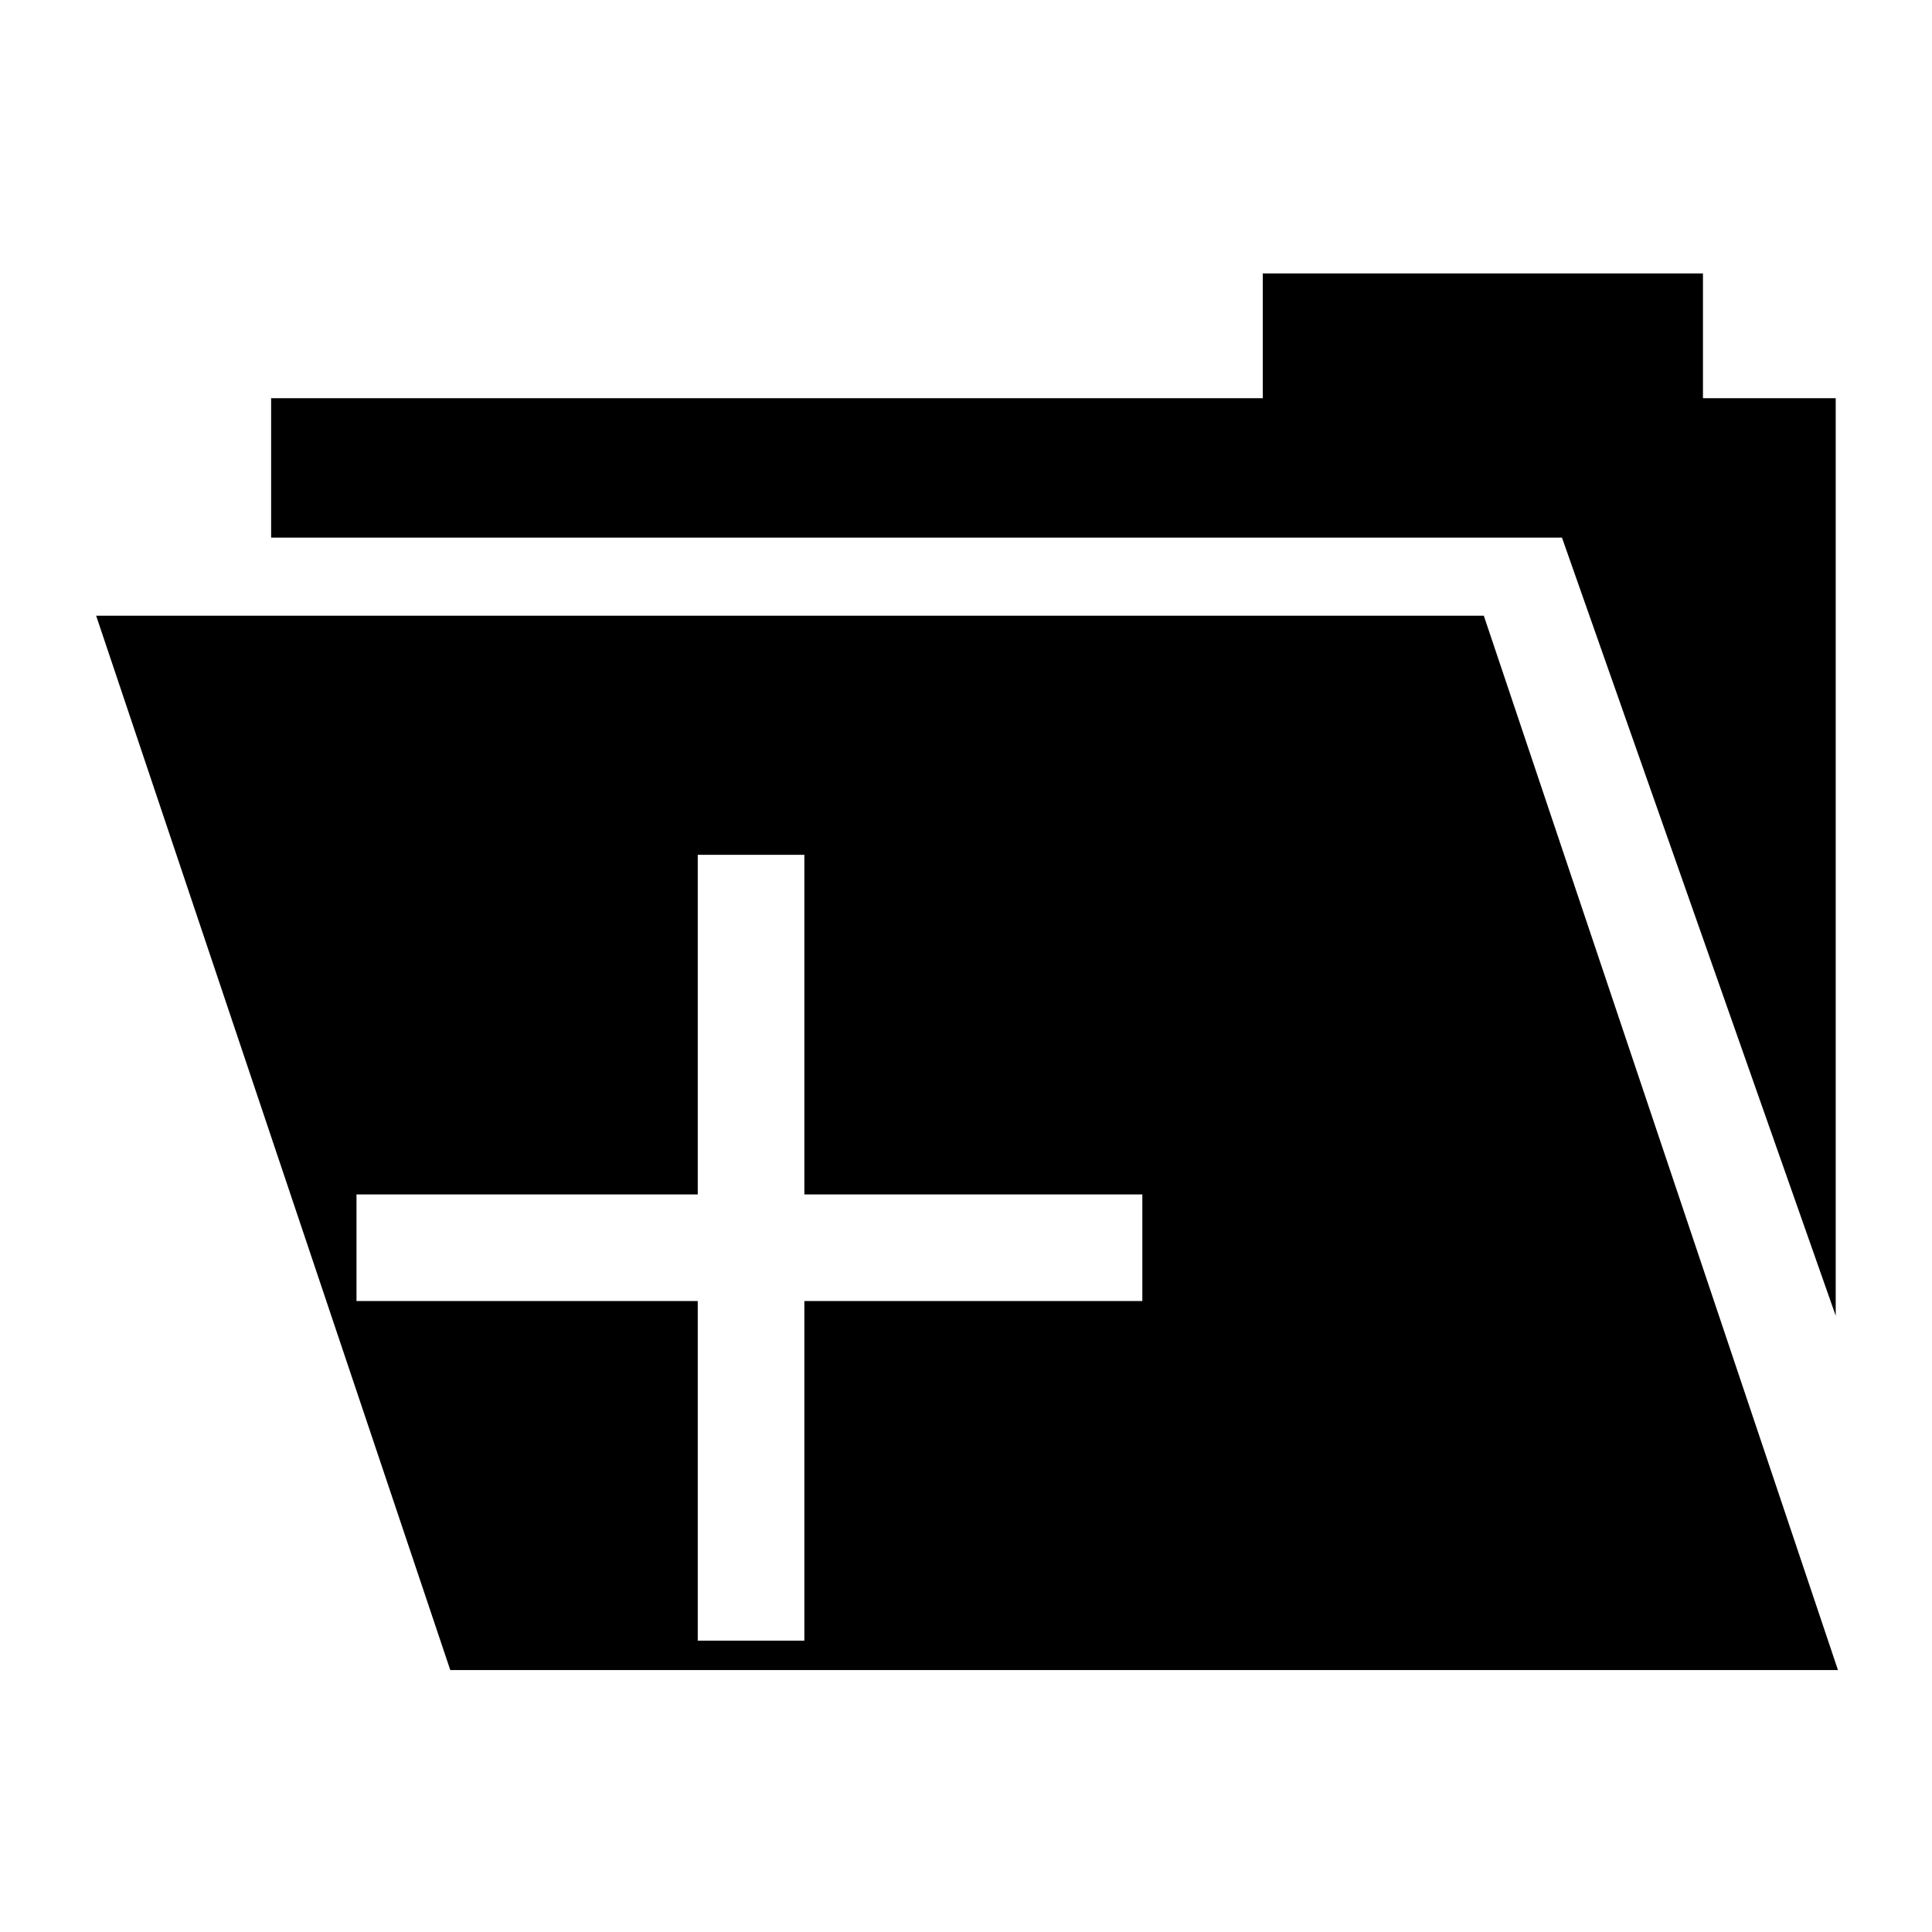 <?xml version="1.0" encoding="utf-8"?>
<!-- Generator: Adobe Illustrator 15.1.0, SVG Export Plug-In . SVG Version: 6.00 Build 0)  -->
<!DOCTYPE svg PUBLIC "-//W3C//DTD SVG 1.1//EN" "http://www.w3.org/Graphics/SVG/1.1/DTD/svg11.dtd">
<svg version="1.1" id="Layer_1" xmlns="http://www.w3.org/2000/svg" xmlns:xlink="http://www.w3.org/1999/xlink" x="0px" y="0px"
	 width="504px" height="504px" viewBox="0 0 504 504" enable-background="new 0 0 504 504" xml:space="preserve">
<g>
	<path stroke="#000000" stroke-width="3" stroke-miterlimit="10" d="M27.167,162.119l91.377,272.048h358.838l-91.378-272.048H27.167
		z M299.5,340.907h-88.165V429.5h-30.815v-88.593H91.5v-30.814h89.021V221.5h30.815v88.593H299.5V340.907z"/>
	<polygon stroke="#000000" stroke-width="3" stroke-miterlimit="10" points="442.751,105.372 442.751,72.826 330.926,72.826 
		330.926,105.372 72.229,105.372 72.229,138.753 408.535,138.753 477.382,334.443 477.382,138.753 477.382,105.372 	"/>
</g>
</svg>
